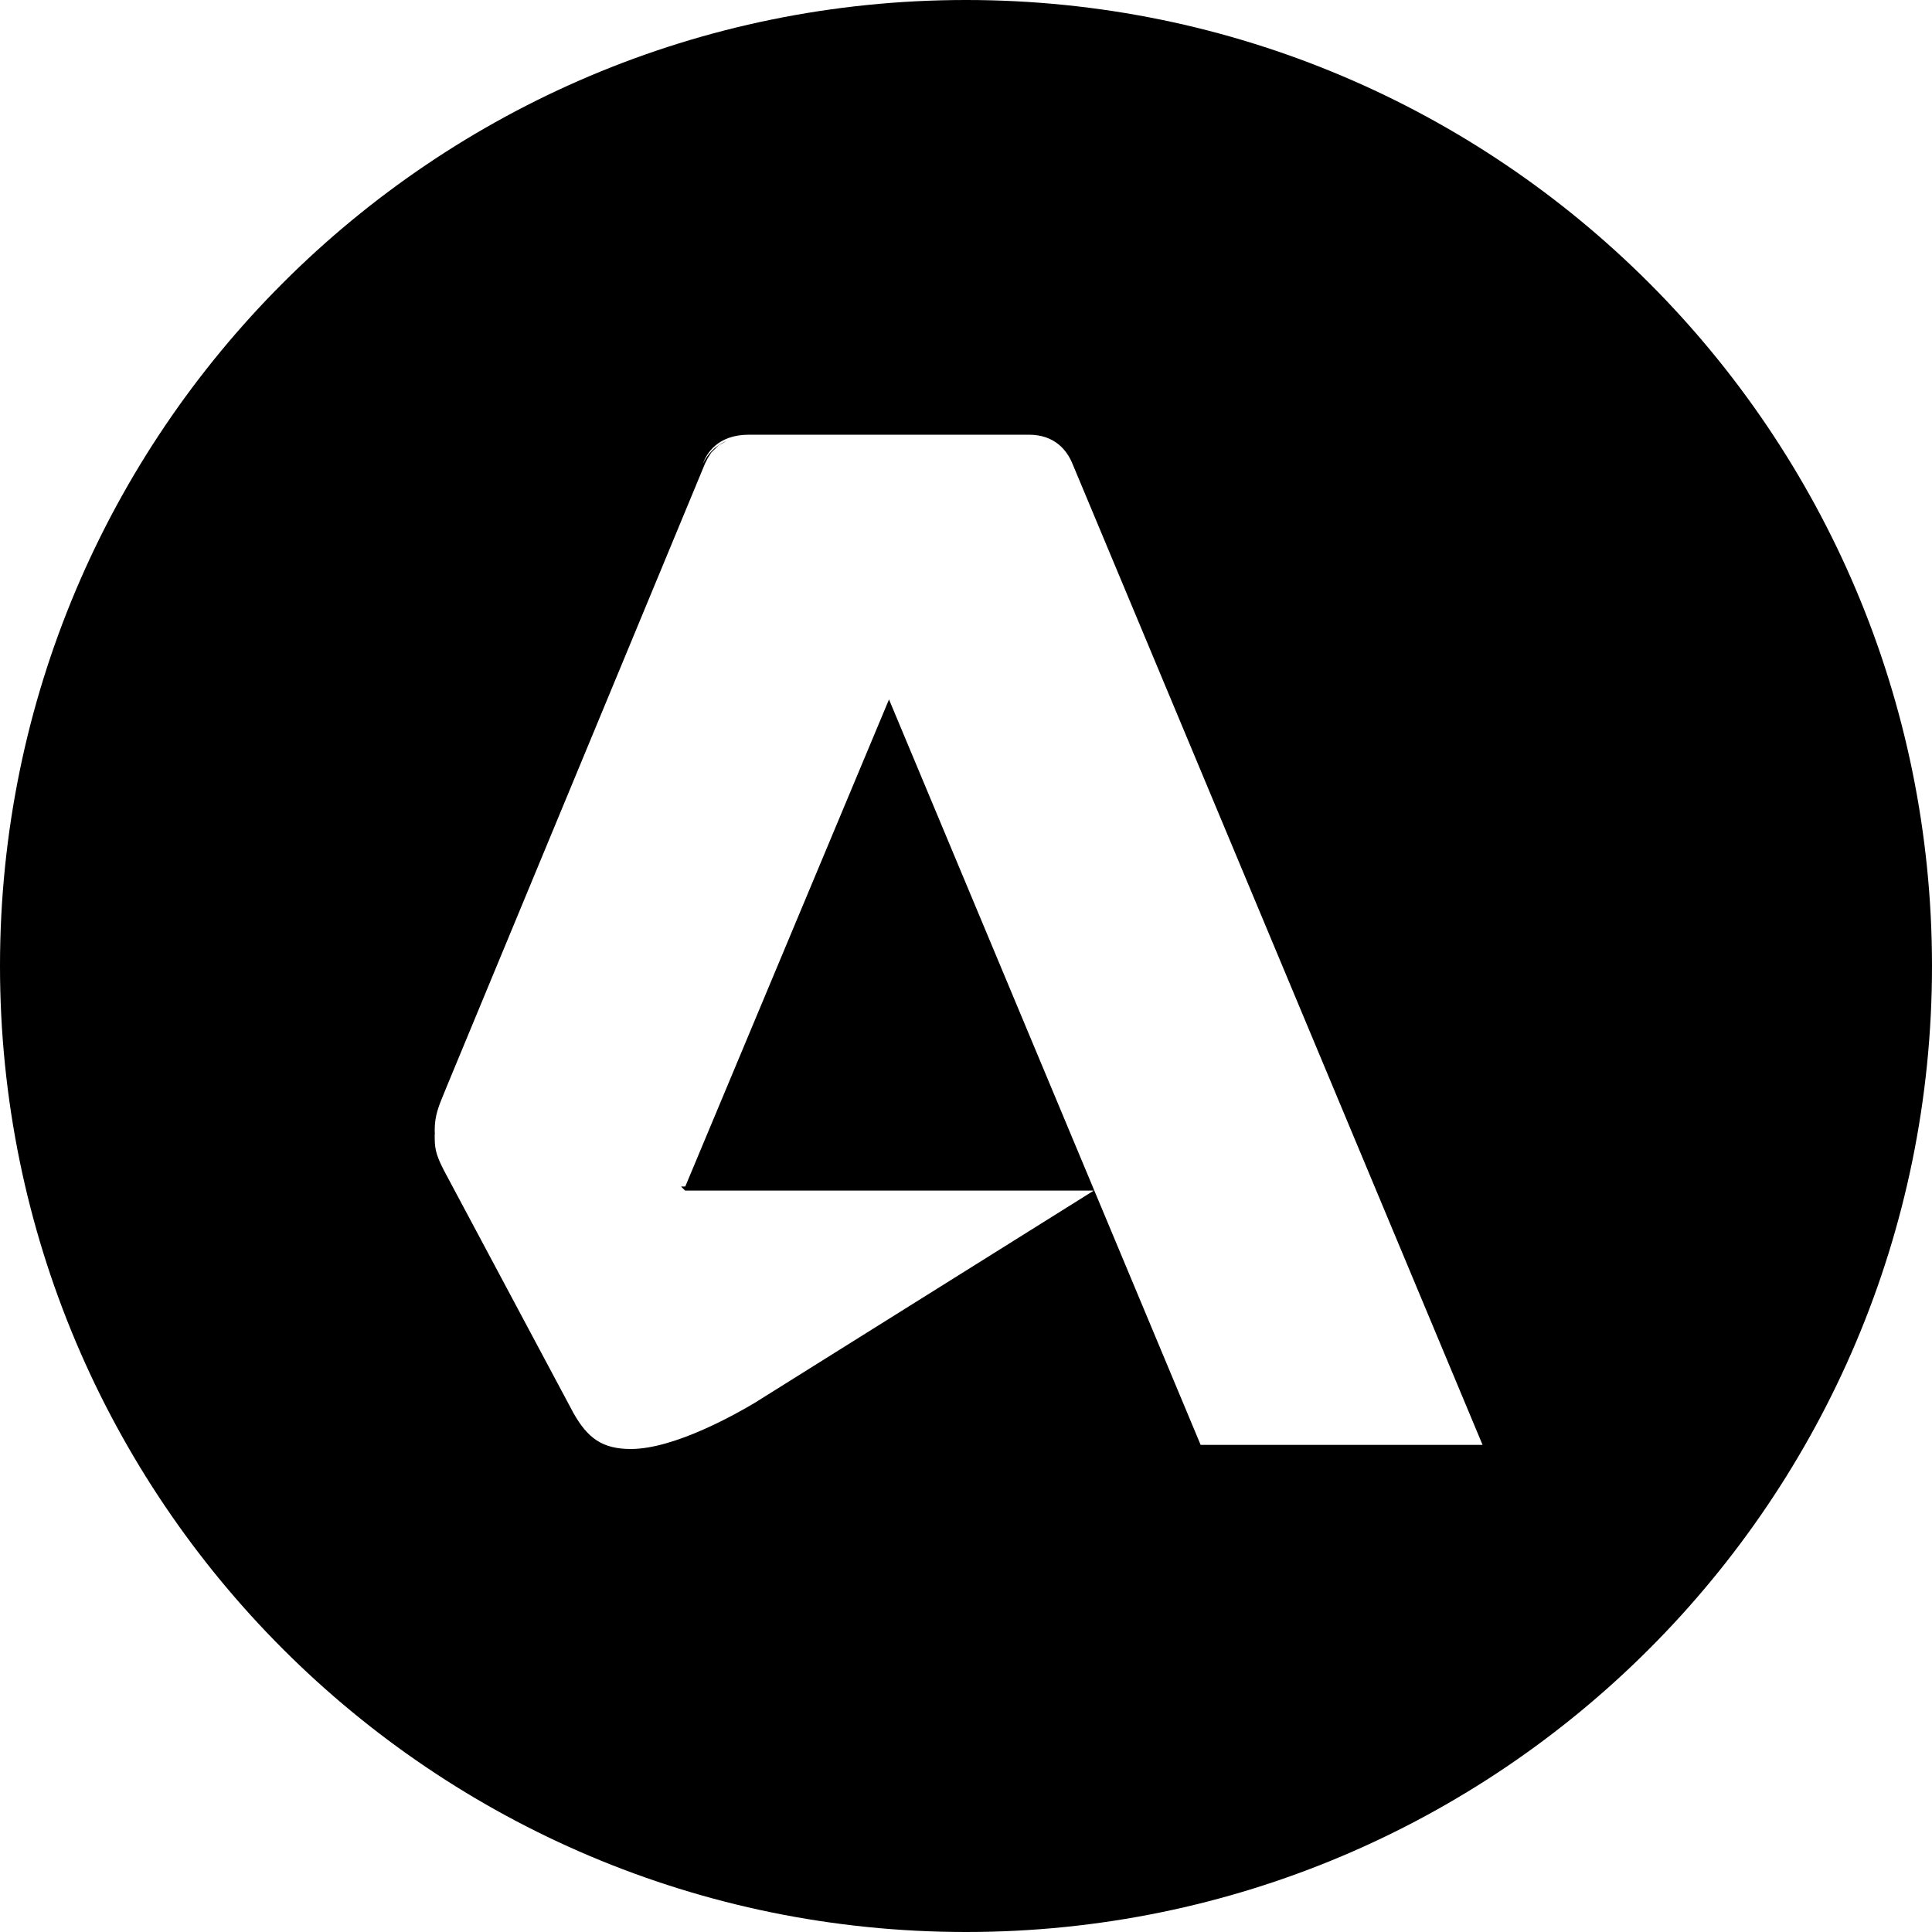 <svg viewBox="0 0 40 40" xmlns="http://www.w3.org/2000/svg">
<path fill-rule="evenodd" clip-rule="evenodd" d="M20 40C31.046 40 40 31.046 40 20C40 8.954 31.046 0 20 0C8.954 0 0 8.954 0 20C0 31.046 8.954 40 20 40ZM24.858 29.915L18.406 14.481L14.188 24.565H14.1L14.184 24.65H22.646L15.62 29.048C15.277 29.252 13.975 30 13.061 30C12.472 30 12.166 29.776 11.872 29.254L9.188 24.226C9.003 23.866 9 23.746 9 23.486L9.003 23.487C9.001 23.458 9 23.43 9 23.401C9 23.101 9.078 22.912 9.195 22.629L9.195 22.629C9.222 22.566 9.249 22.499 9.279 22.424L14.597 9.597L14.654 9.485L14.727 9.369L14.88 9.219L15.041 9.132C14.795 9.231 14.649 9.41 14.553 9.598C14.627 9.395 14.853 9 15.507 9H21.3C21.834 9 22.09 9.318 22.207 9.608L30.695 29.915H24.858Z"/>
</svg>
